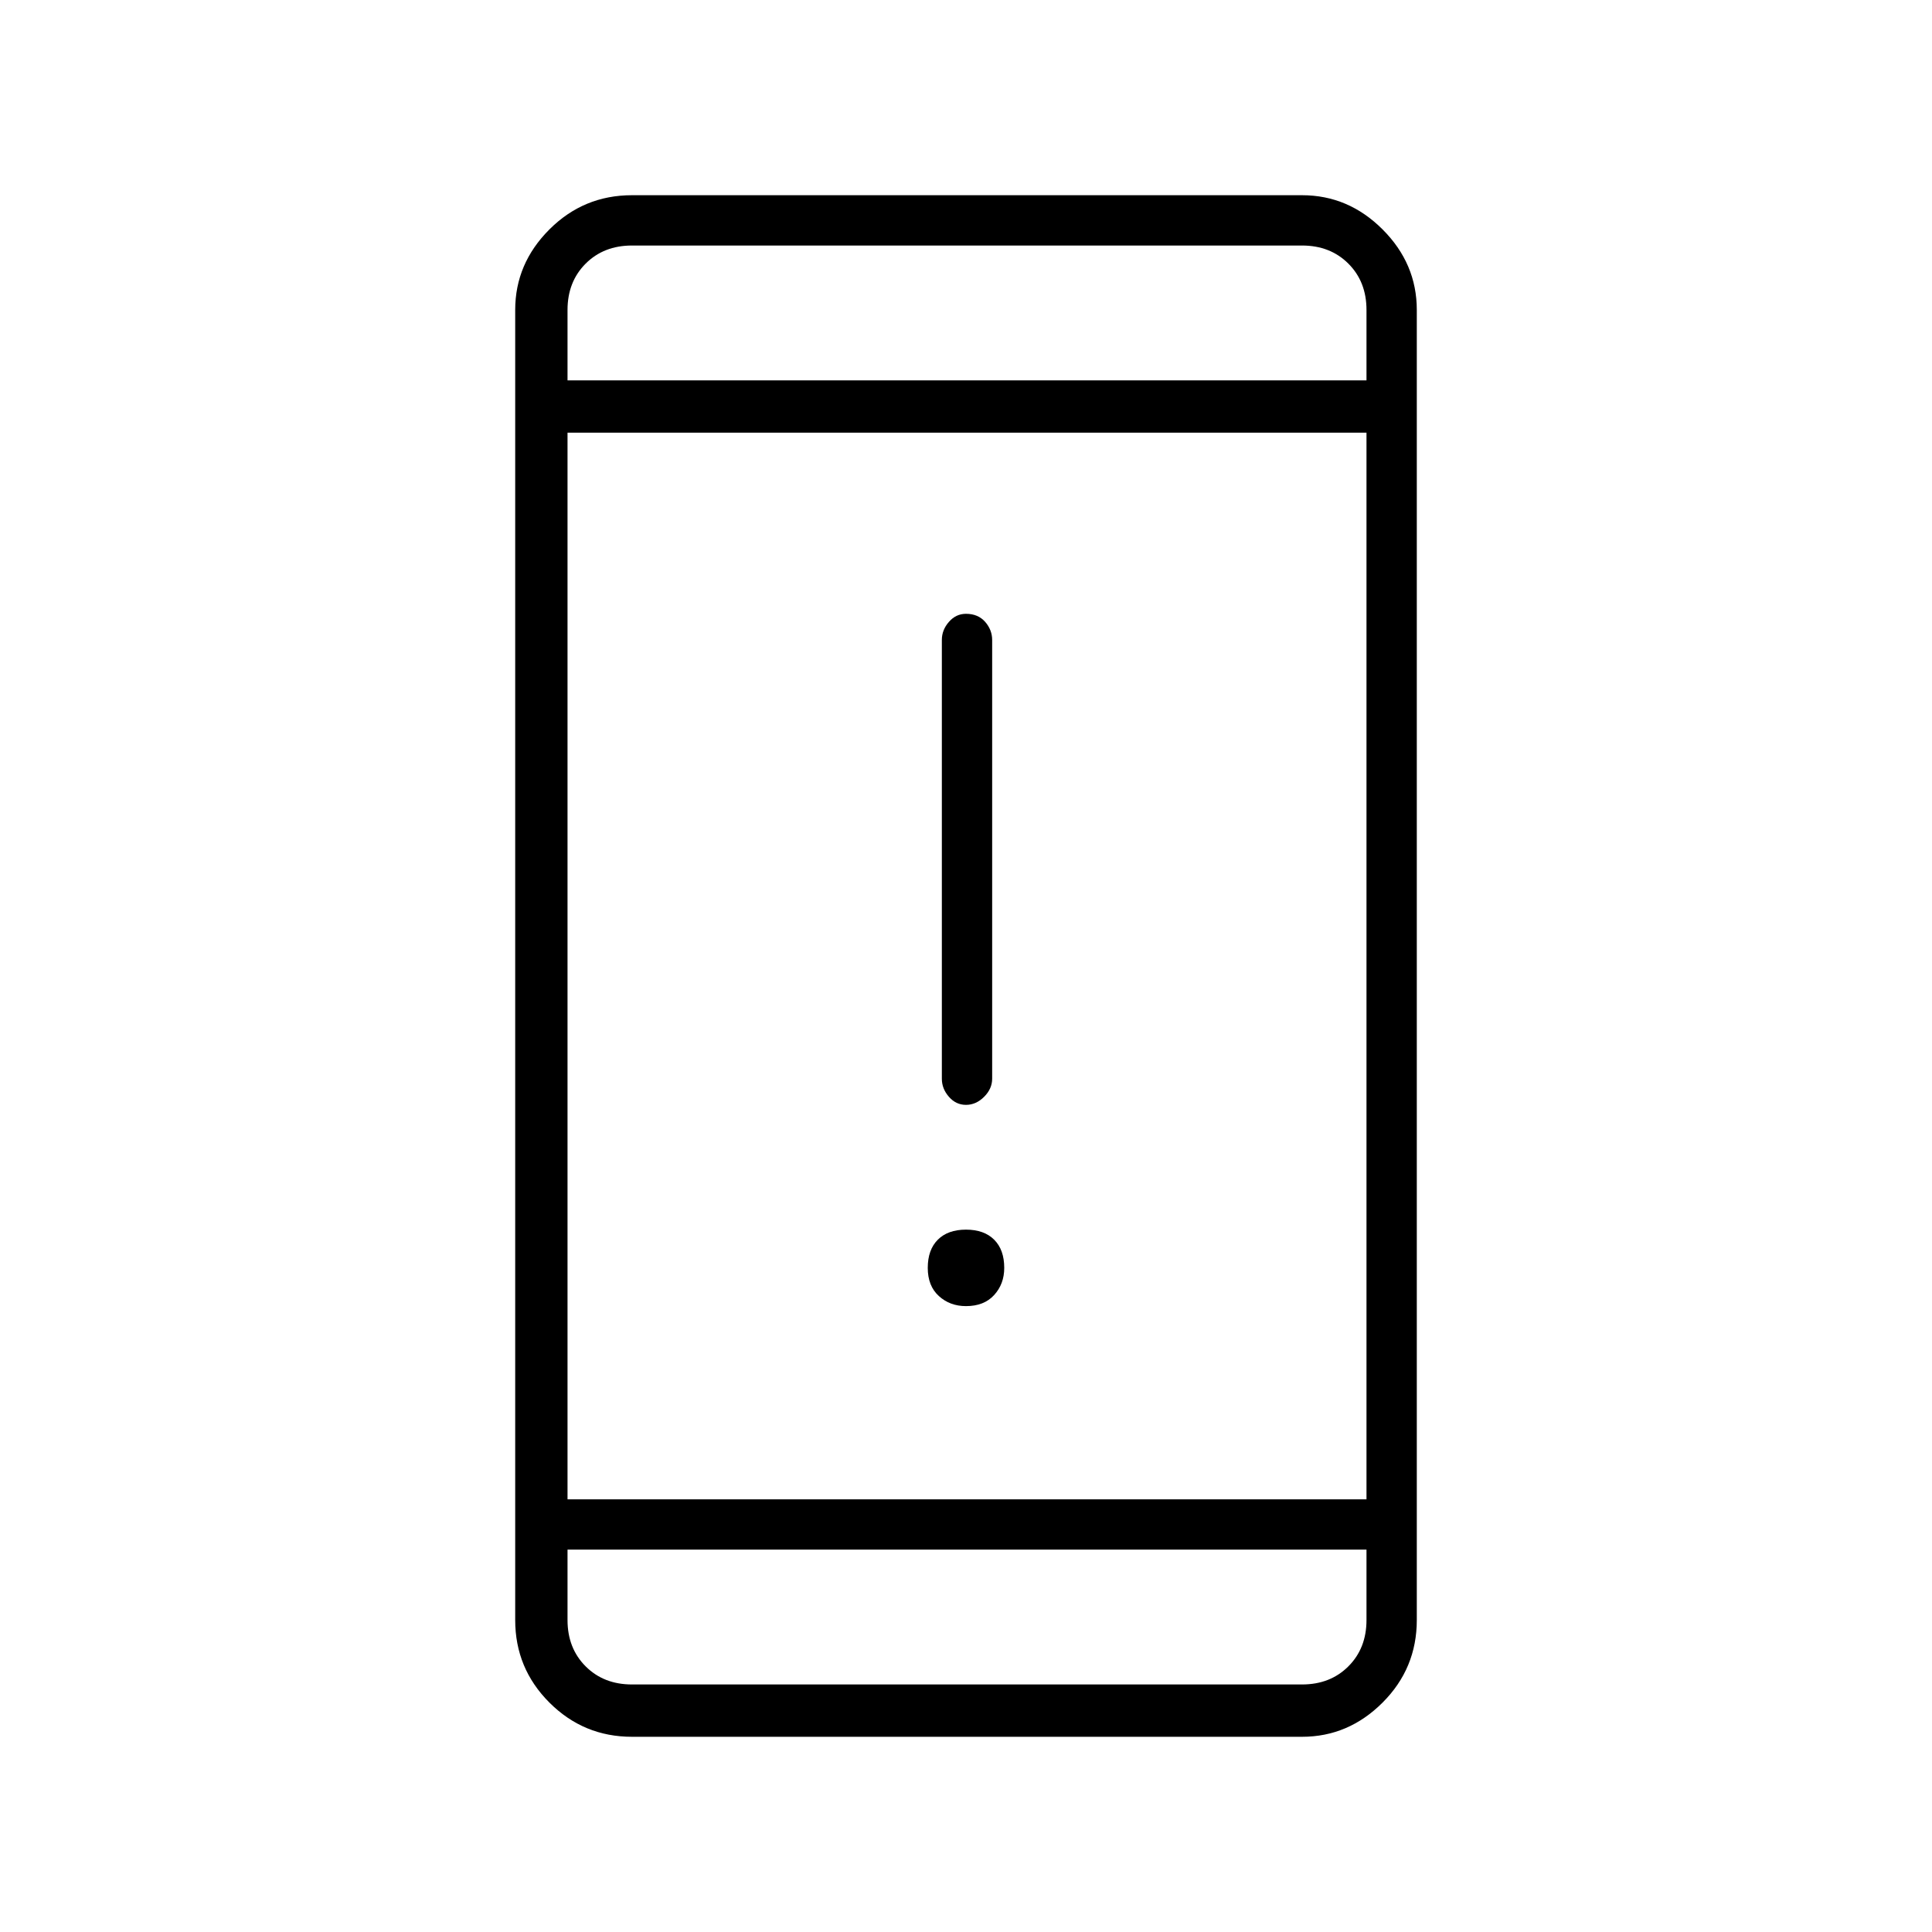 <svg xmlns="http://www.w3.org/2000/svg" height="24" width="24"><path d="M12 13.725Q11.875 13.725 11.788 13.625Q11.7 13.525 11.7 13.4V7.95Q11.7 7.825 11.788 7.725Q11.875 7.625 12 7.625Q12.15 7.625 12.238 7.725Q12.325 7.825 12.325 7.95V13.4Q12.325 13.525 12.225 13.625Q12.125 13.725 12 13.725ZM12 16.225Q11.8 16.225 11.663 16.1Q11.525 15.975 11.525 15.75Q11.525 15.525 11.65 15.4Q11.775 15.275 12 15.275Q12.225 15.275 12.35 15.4Q12.475 15.525 12.475 15.75Q12.475 15.95 12.35 16.087Q12.225 16.225 12 16.225ZM7.85 21.575Q7.25 21.575 6.825 21.15Q6.4 20.725 6.4 20.125V3.85Q6.4 3.275 6.825 2.85Q7.25 2.425 7.85 2.425H16.175Q16.75 2.425 17.175 2.85Q17.6 3.275 17.6 3.85V20.125Q17.6 20.725 17.175 21.15Q16.75 21.575 16.175 21.575ZM7.05 18.625H16.975V5.375H7.05ZM7.05 19.25V20.125Q7.05 20.475 7.275 20.7Q7.5 20.925 7.85 20.925H16.175Q16.525 20.925 16.75 20.7Q16.975 20.475 16.975 20.125V19.25ZM7.05 4.725H16.975V3.85Q16.975 3.5 16.75 3.275Q16.525 3.05 16.175 3.05H7.85Q7.5 3.05 7.275 3.275Q7.05 3.5 7.05 3.85ZM7.05 3.05Q7.05 3.05 7.05 3.275Q7.05 3.5 7.05 3.85V4.725V3.85Q7.05 3.5 7.05 3.275Q7.05 3.05 7.05 3.05ZM7.05 20.925Q7.05 20.925 7.05 20.7Q7.05 20.475 7.05 20.125V19.25V20.125Q7.05 20.475 7.05 20.7Q7.05 20.925 7.05 20.925Z"/></svg>